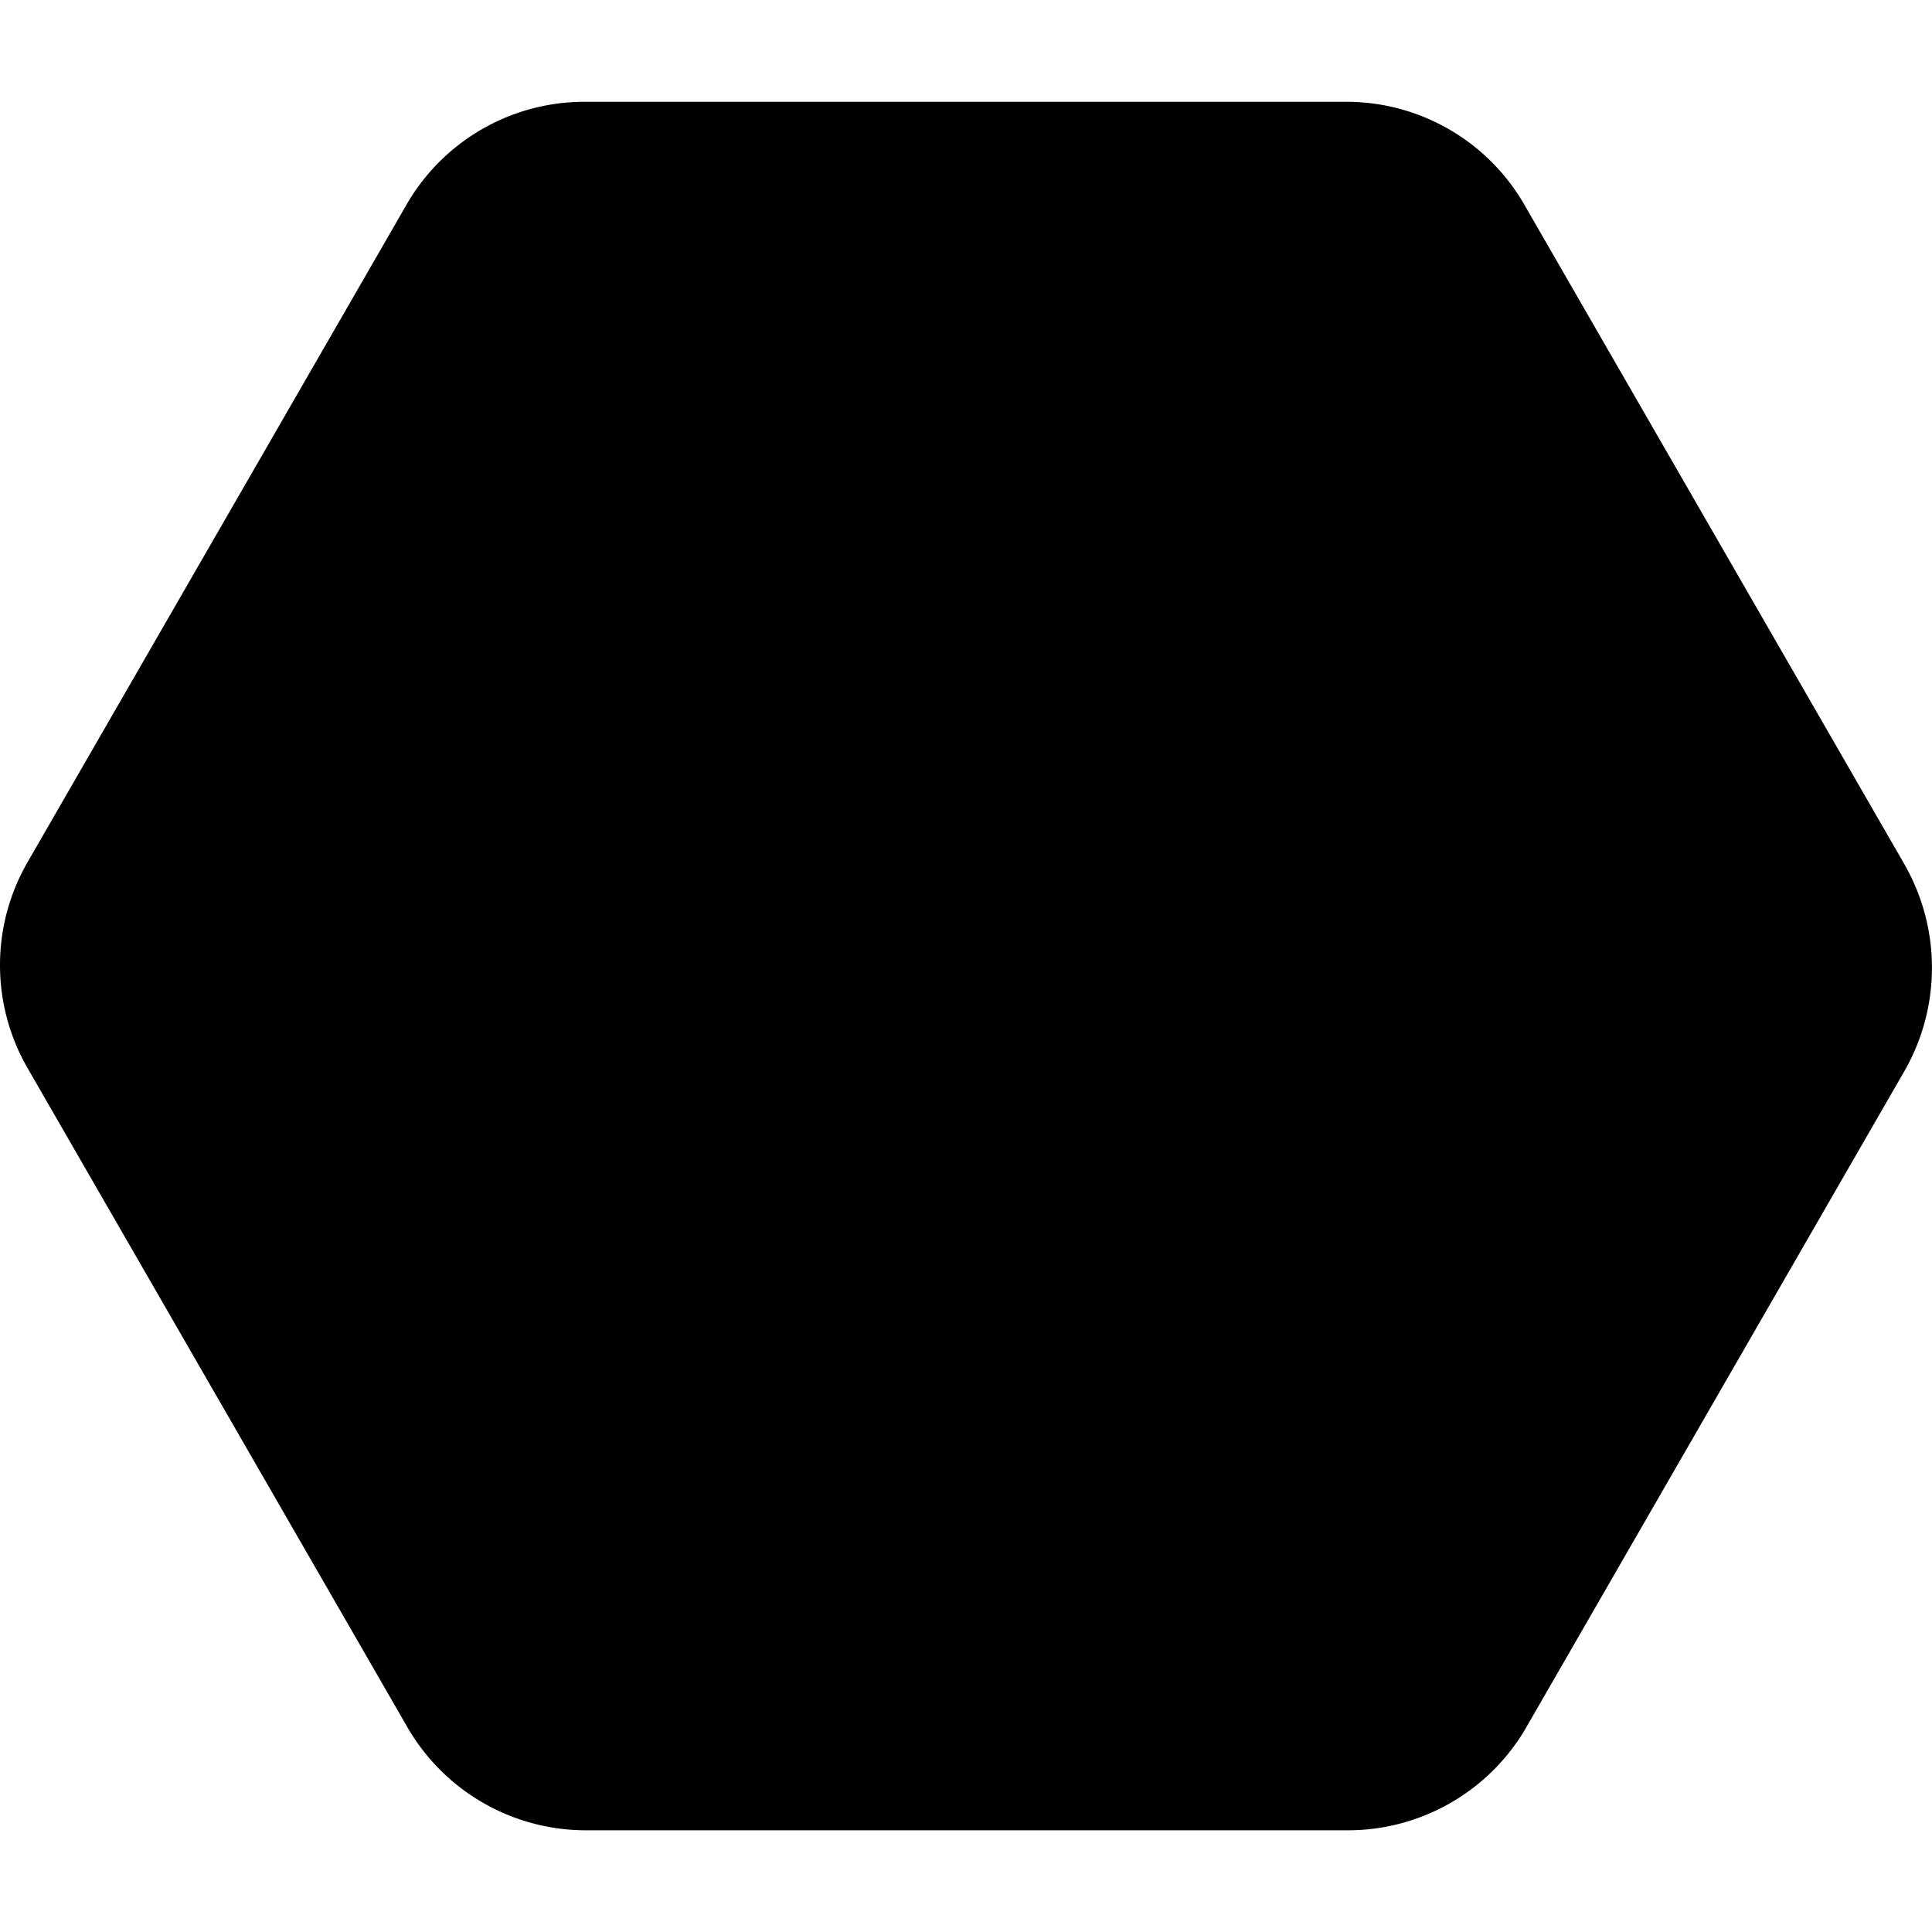 <svg xmlns="http://www.w3.org/2000/svg" xmlns:xlink="http://www.w3.org/1999/xlink" width="45" height="45" viewBox="0 0 45 45">
  <defs>
    <clipPath id="clip-path">
      <rect id="사각형_2" data-name="사각형 2" width="45" height="45" transform="translate(0 0)" fill="#fff"/>
    </clipPath>
  </defs>
  <g id="Q8" transform="translate(0 0)" clip-path="url(#clip-path)">
    <path id="패스_1" data-name="패스 1" d="M44.362,20.138,35.507,4.771a4.783,4.783,0,0,0-4.149-2.4H13.648A4.783,4.783,0,0,0,9.5,4.713L.643,20.08a4.8,4.8,0,0,0,0,4.8L9.5,40.249a4.8,4.8,0,0,0,4.149,2.382H31.358a4.8,4.8,0,0,0,4.149-2.324L44.362,24.94a4.841,4.841,0,0,0,0-4.8Z"/>
  </g>
</svg>
